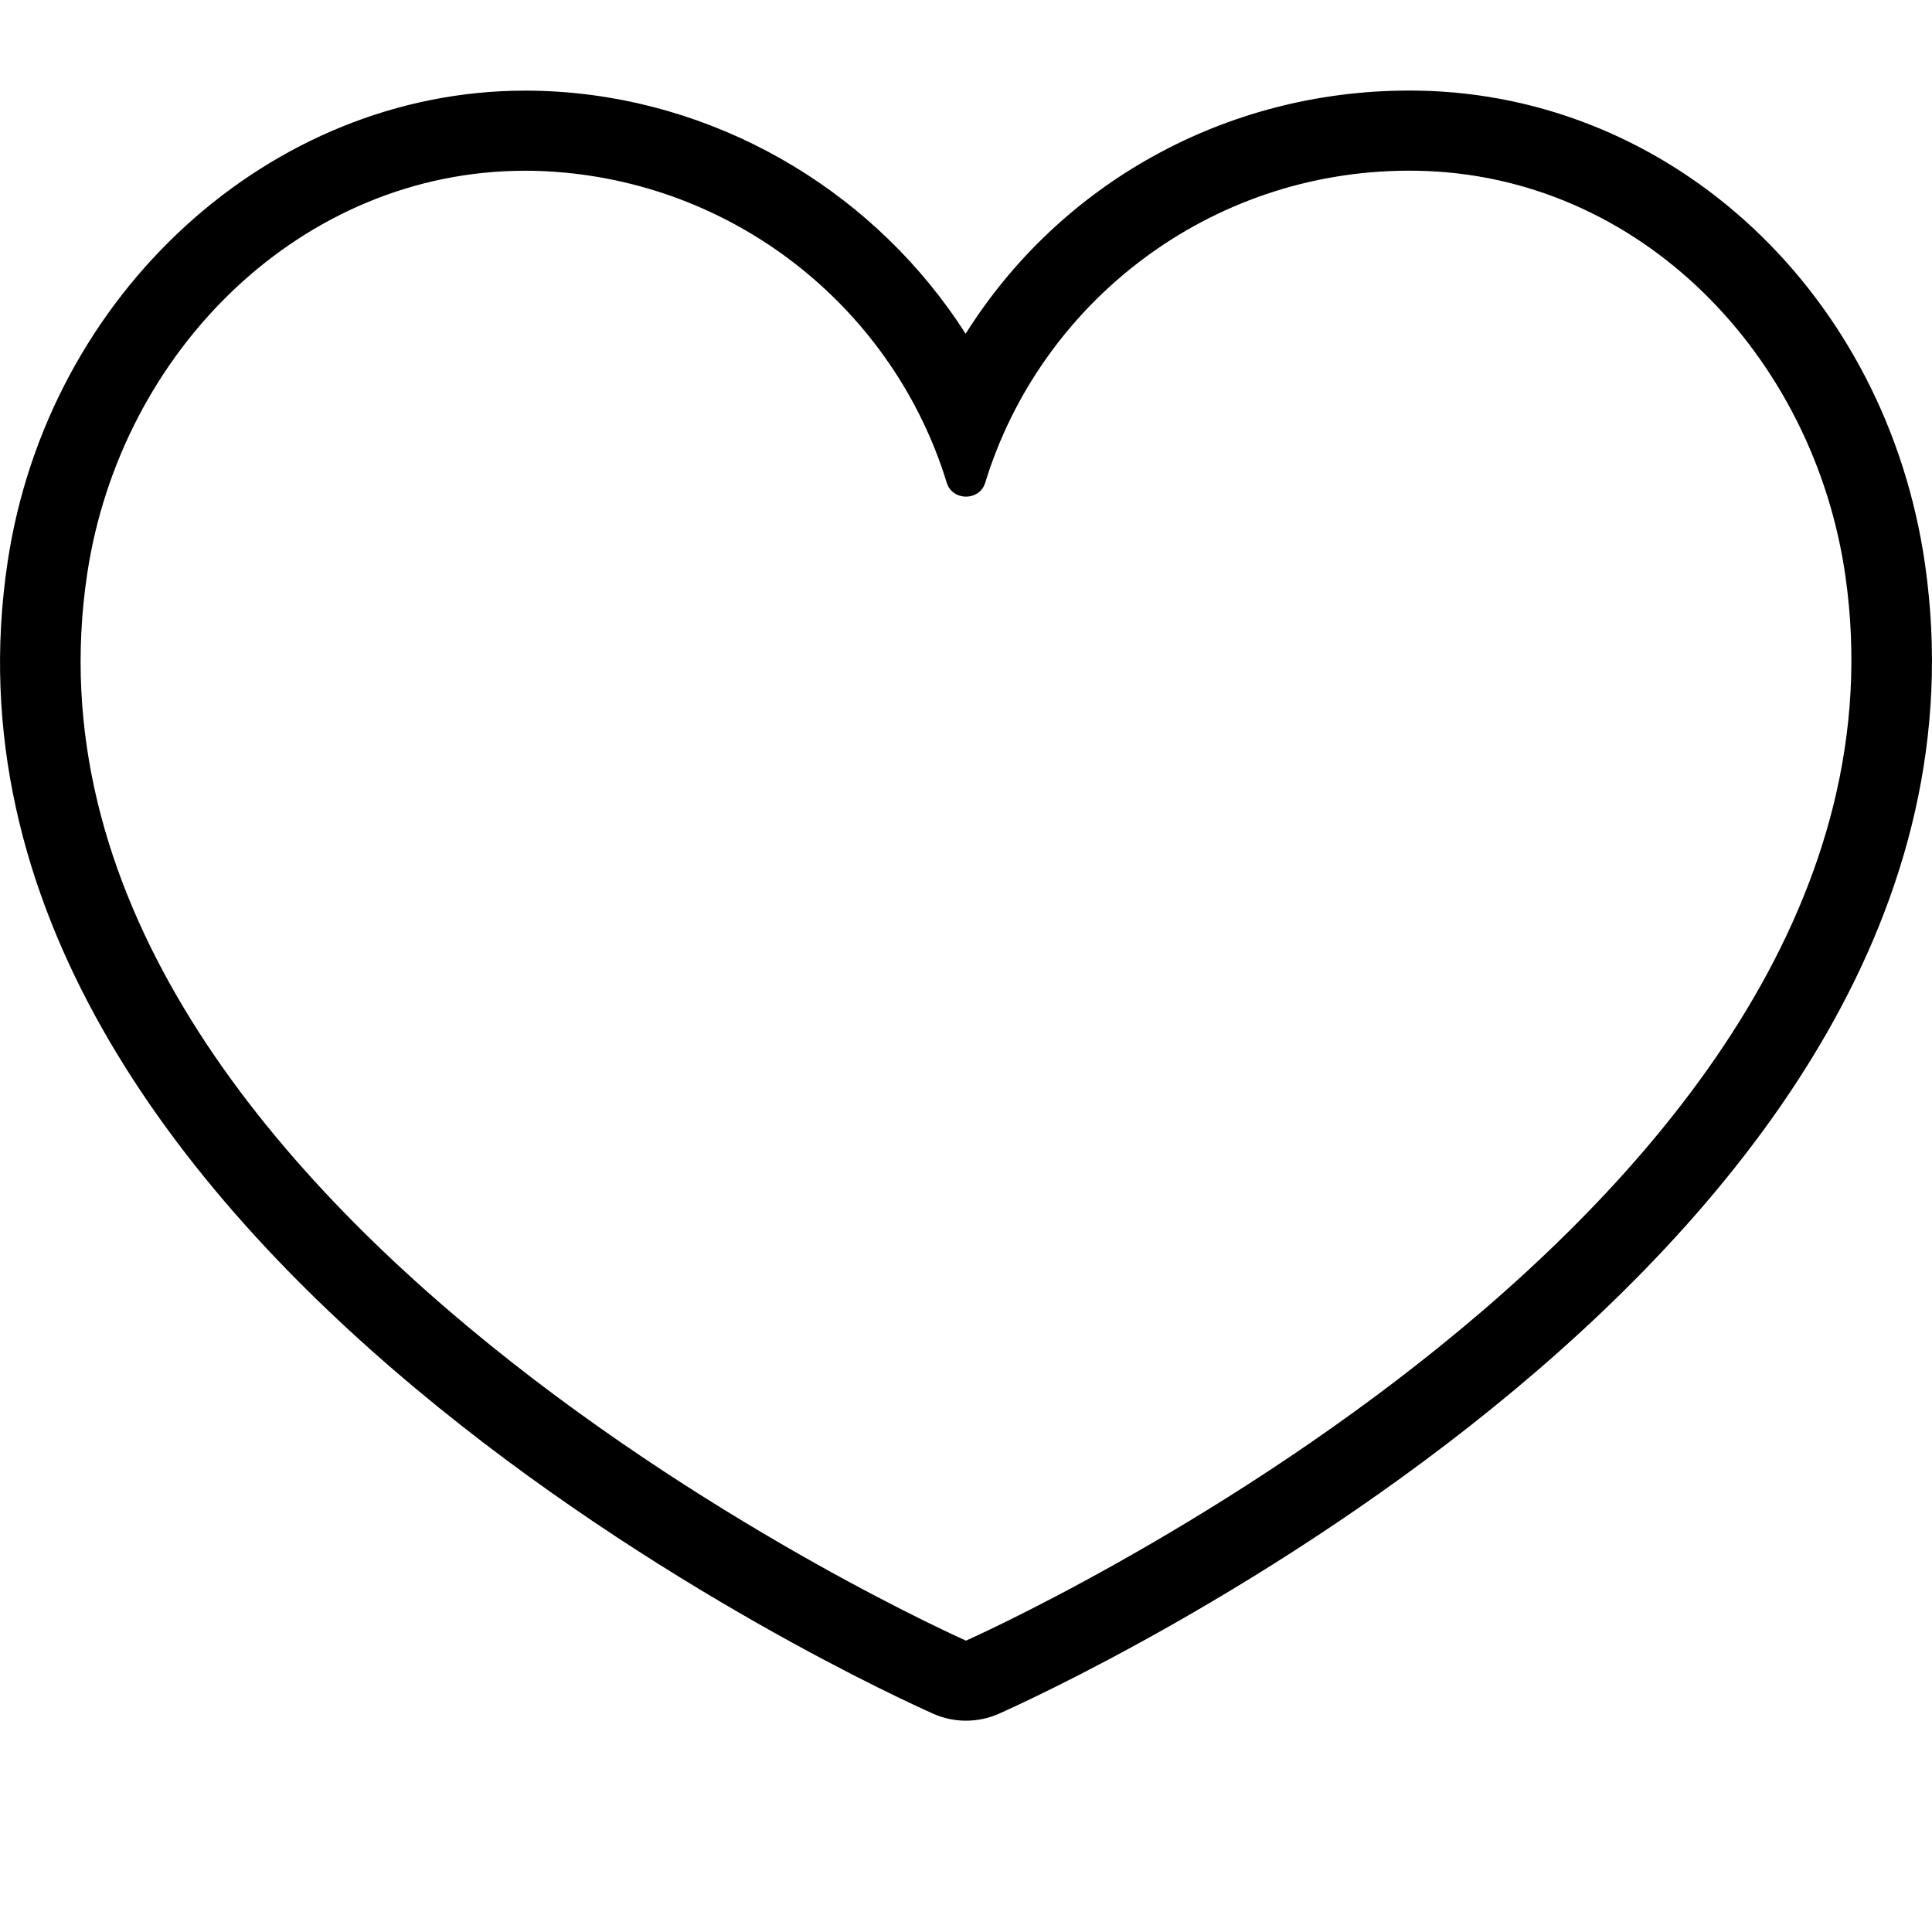 <?xml version="1.0" encoding="utf-8"?>
<!-- Generator: Adobe Illustrator 26.0.2, SVG Export Plug-In . SVG Version: 6.00 Build 0)  -->
<svg version="1.1" id="Layer_1" xmlns="http://www.w3.org/2000/svg" xmlns:xlink="http://www.w3.org/1999/xlink" x="0px" y="0px"
	 viewBox="0 0 32 32" enable-background="new 0 0 32 32" xml:space="preserve">
<path d="M31.887,9.363c-0.637-4.486-4.17-7.792-8.4-7.862L23.341,1.5c-3.057,0-5.792,1.553-7.347,4.028
	c-1.451-2.273-3.935-3.807-6.703-4.006c-0.2-0.014-0.397-0.021-0.593-0.021c-4.216,0-7.9,3.354-8.571,7.801
	c-1.719,11.394,14.634,18.774,15.331,19.083C15.63,28.462,15.815,28.5,16,28.5c0.185,0,0.369-0.038,0.542-0.114
	C17.235,28.079,33.502,20.738,31.887,9.363z M16,27.174c0,0-16.143-7.147-14.555-17.674c0.558-3.7,3.56-6.671,7.252-6.672
	c0.165,0,0.33,0.006,0.498,0.018c3.071,0.221,5.618,2.32,6.486,5.149C15.728,8.149,15.864,8.226,16,8.226
	c0.136,0,0.271-0.077,0.318-0.23c0.918-2.992,3.715-5.169,7.023-5.169c0.041,0,0.083,0,0.124,0.001
	c3.704,0.061,6.584,3.071,7.102,6.721C32.06,20.063,16,27.174,16,27.174z"/>
</svg>
